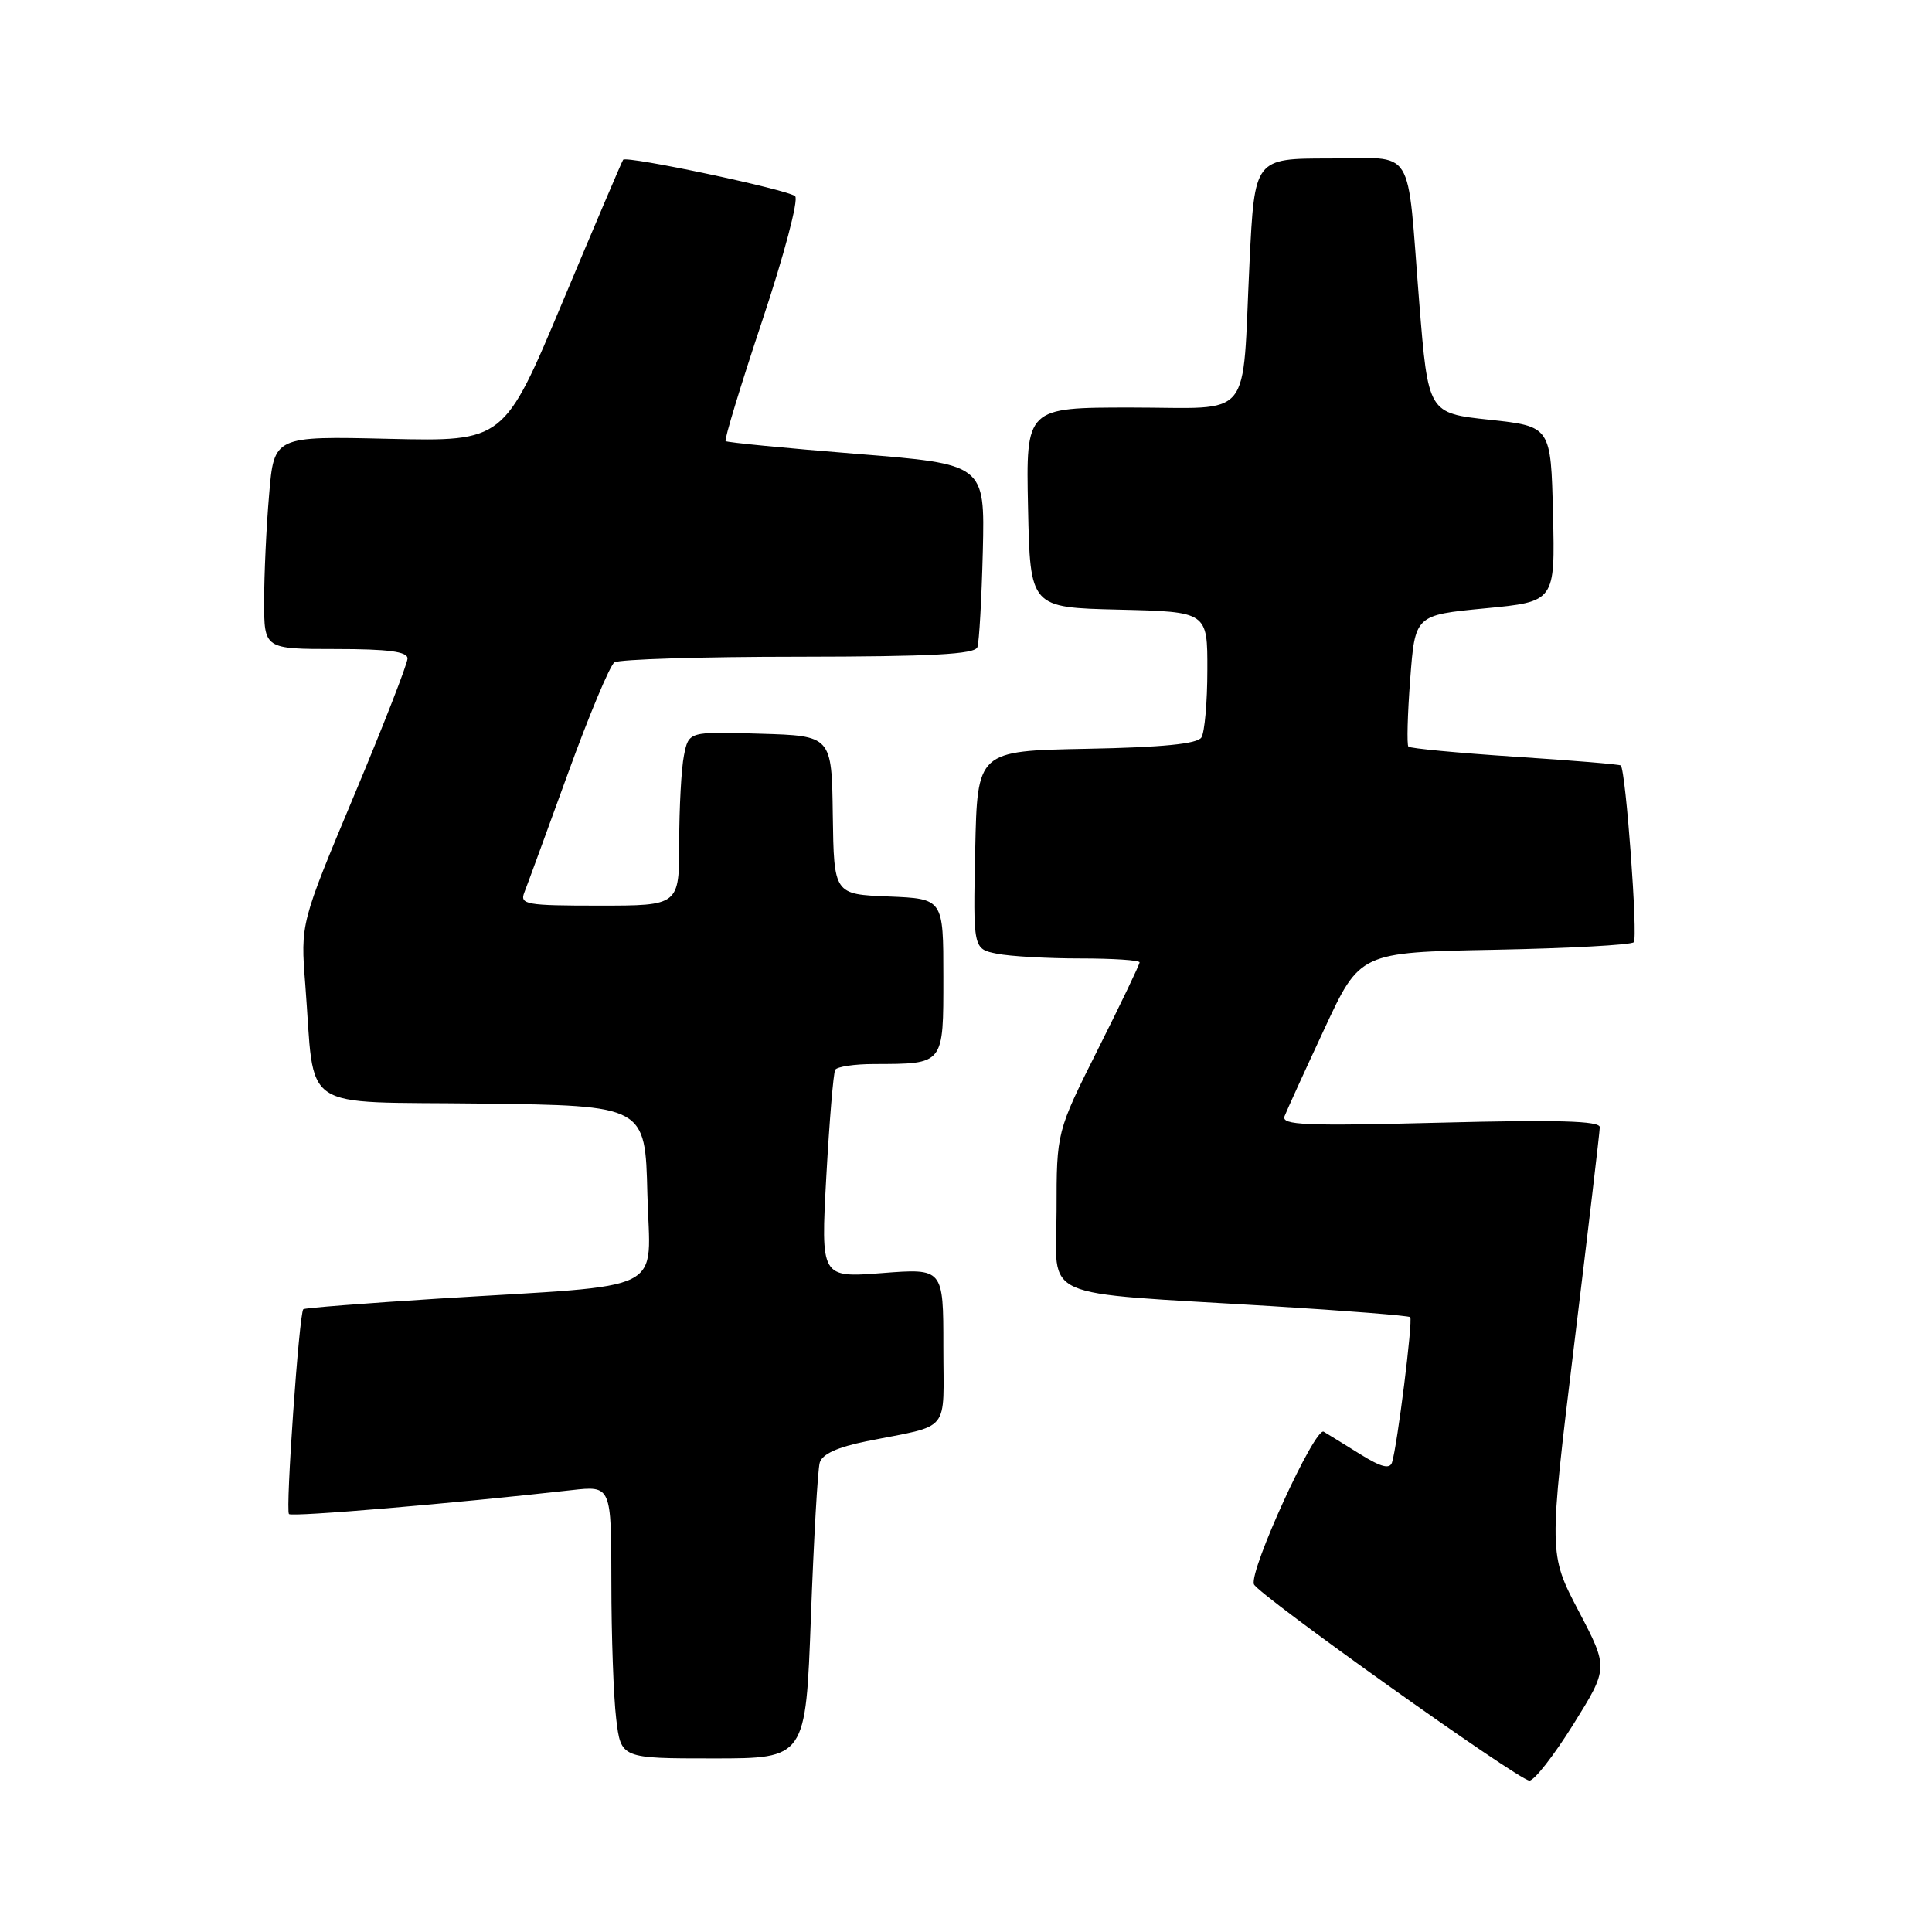 <?xml version="1.0" encoding="UTF-8" standalone="no"?>
<!DOCTYPE svg PUBLIC "-//W3C//DTD SVG 1.1//EN" "http://www.w3.org/Graphics/SVG/1.1/DTD/svg11.dtd" >
<svg xmlns="http://www.w3.org/2000/svg" xmlns:xlink="http://www.w3.org/1999/xlink" version="1.1" viewBox="0 0 256 256">
 <g >
 <path fill="currentColor"
d=" M 208.46 228.51 C 213.13 221.02 213.13 221.02 209.17 213.46 C 205.21 205.90 205.21 205.90 208.58 178.20 C 210.44 162.96 211.97 149.99 211.98 149.36 C 211.99 148.52 206.35 148.36 190.83 148.76 C 172.93 149.22 169.75 149.09 170.21 147.90 C 170.51 147.13 172.88 141.93 175.48 136.35 C 180.20 126.19 180.20 126.19 198.02 125.85 C 207.82 125.66 216.13 125.21 216.48 124.85 C 217.06 124.27 215.43 102.10 214.76 101.43 C 214.62 101.28 208.32 100.76 200.77 100.27 C 193.21 99.77 186.85 99.17 186.62 98.93 C 186.40 98.70 186.50 94.67 186.86 90.00 C 187.50 81.50 187.50 81.50 196.78 80.61 C 206.06 79.72 206.06 79.72 205.78 68.11 C 205.50 56.50 205.50 56.50 197.37 55.62 C 189.24 54.75 189.24 54.75 188.06 40.12 C 186.36 18.83 187.71 21.00 176.10 21.00 C 166.24 21.00 166.24 21.00 165.57 34.75 C 164.54 56.13 166.27 54.00 149.89 54.00 C 135.94 54.00 135.94 54.00 136.22 67.25 C 136.50 80.50 136.50 80.50 148.25 80.78 C 160.00 81.06 160.00 81.06 159.98 88.78 C 159.98 93.03 159.62 97.05 159.19 97.72 C 158.66 98.57 153.99 99.03 143.96 99.22 C 129.50 99.50 129.50 99.50 129.22 112.62 C 128.94 125.74 128.94 125.74 132.10 126.37 C 133.83 126.72 138.79 127.00 143.12 127.00 C 147.46 127.00 151.00 127.23 151.00 127.52 C 151.00 127.80 148.53 132.97 145.50 139.00 C 140.00 149.97 140.00 149.97 140.00 160.41 C 140.00 172.49 136.96 171.14 168.50 173.07 C 178.40 173.68 186.66 174.33 186.86 174.53 C 187.24 174.91 185.15 191.59 184.45 193.78 C 184.15 194.70 183.01 194.41 180.27 192.71 C 178.20 191.42 176.00 190.07 175.40 189.71 C 174.24 189.03 165.52 208.09 166.15 209.92 C 166.61 211.23 201.16 235.86 202.65 235.94 C 203.28 235.97 205.89 232.63 208.46 228.51 Z  M 107.45 214.25 C 107.83 203.94 108.35 194.74 108.62 193.81 C 108.94 192.68 110.97 191.75 114.80 190.98 C 126.17 188.69 125.00 190.13 125.00 178.42 C 125.00 168.06 125.00 168.06 116.88 168.69 C 108.76 169.31 108.76 169.31 109.49 155.91 C 109.90 148.53 110.43 142.16 110.67 141.75 C 110.92 141.34 113.23 140.99 115.81 140.99 C 125.15 140.96 125.00 141.15 125.00 129.43 C 125.00 119.09 125.00 119.09 117.75 118.79 C 110.50 118.50 110.50 118.50 110.35 108.00 C 110.21 97.50 110.21 97.50 100.73 97.22 C 91.26 96.93 91.26 96.93 90.63 100.09 C 90.28 101.83 90.00 107.02 90.00 111.62 C 90.00 120.00 90.00 120.00 79.39 120.00 C 69.69 120.00 68.85 119.85 69.48 118.25 C 69.86 117.29 72.45 110.20 75.25 102.50 C 78.04 94.80 80.82 88.17 81.41 87.77 C 82.01 87.36 92.98 87.02 105.78 87.02 C 123.49 87.00 129.17 86.70 129.51 85.75 C 129.75 85.06 130.07 79.33 130.23 73.00 C 130.50 61.50 130.50 61.50 113.50 60.14 C 104.15 59.39 96.34 58.63 96.15 58.45 C 95.95 58.27 98.14 51.08 101.01 42.47 C 103.89 33.83 105.84 26.46 105.36 26.00 C 104.46 25.14 83.02 20.60 82.57 21.17 C 82.42 21.35 78.82 29.82 74.55 40.00 C 66.79 58.50 66.79 58.50 51.55 58.15 C 36.31 57.79 36.31 57.79 35.66 65.55 C 35.29 69.81 35.00 76.16 35.00 79.65 C 35.00 86.00 35.00 86.00 44.50 86.00 C 51.43 86.00 54.00 86.34 54.00 87.25 C 54.00 87.94 50.81 96.12 46.91 105.43 C 39.82 122.36 39.82 122.36 40.45 130.43 C 41.80 147.68 39.20 145.92 63.83 146.23 C 85.50 146.50 85.50 146.50 85.78 158.17 C 86.11 171.65 89.12 170.14 58.00 172.08 C 48.38 172.69 40.36 173.31 40.19 173.48 C 39.64 174.02 37.81 200.14 38.29 200.62 C 38.69 201.03 60.15 199.21 75.75 197.45 C 81.00 196.86 81.00 196.86 81.01 209.68 C 81.01 216.73 81.30 224.86 81.65 227.75 C 82.28 233.00 82.28 233.00 94.52 233.00 C 106.76 233.00 106.76 233.00 107.45 214.25 Z "/>
</g>
</svg>